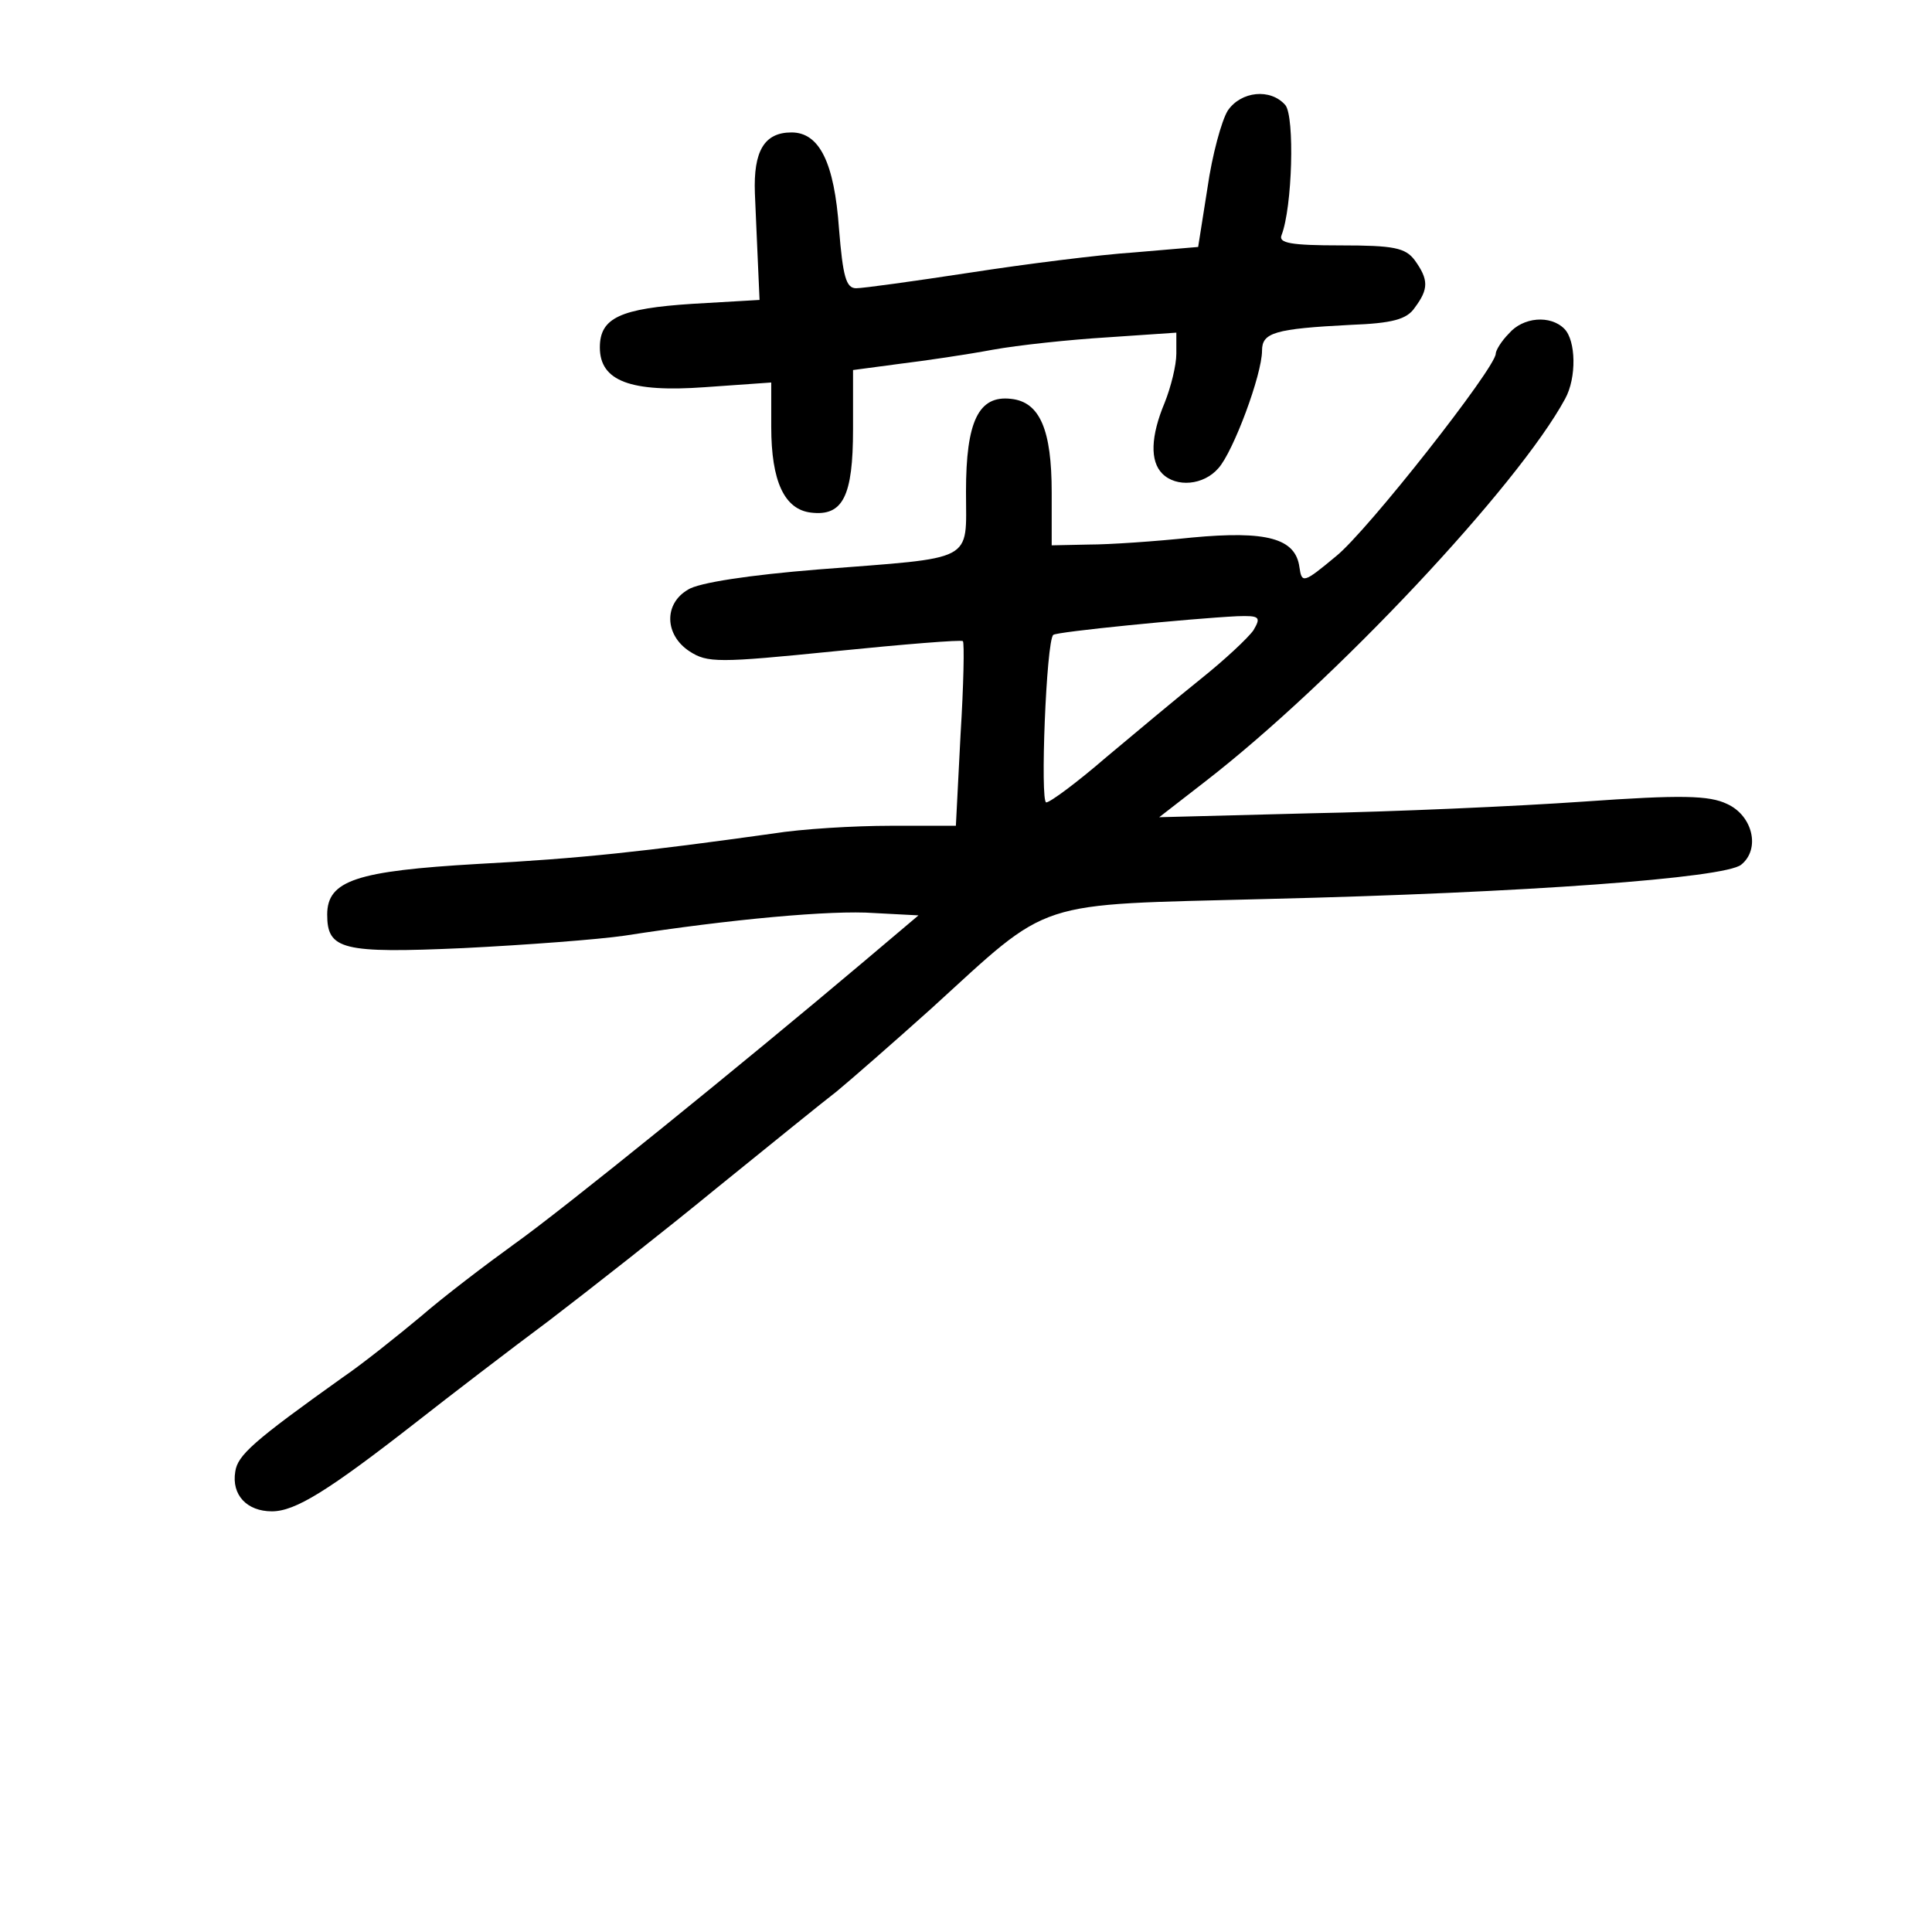 <?xml version="1.0" standalone="no"?>
<!DOCTYPE svg PUBLIC "-//W3C//DTD SVG 20010904//EN"
 "http://www.w3.org/TR/2001/REC-SVG-20010904/DTD/svg10.dtd">
<svg version="1.0" xmlns="http://www.w3.org/2000/svg"
 width="248pt" height="248pt" viewBox="0 0 248 248"
 preserveAspectRatio="xMidYMid meet">
<g transform="translate(0,248) scale(0.1,-0.1)"
fill="#000000" stroke="none">
<path d="M1576 2338 c-8 -13 -20 -57 -26 -99 l-12 -76 -82 -7 c-45 -3 -140
-15 -211 -26 -72 -11 -137 -20 -146 -20 -13 0 -17 15 -22 76 -6 85 -25 124
-61 124 -35 0 -49 -24 -47 -78 1 -26 3 -67 4 -92 l2 -45 -86 -5 c-93 -6 -119
-18 -119 -56 0 -43 39 -58 135 -51 l85 6 0 -57 c0 -70 17 -106 51 -110 41 -5
54 21 54 107 l0 76 60 8 c33 4 87 12 119 18 33 6 99 13 148 16 l88 6 0 -27 c0
-15 -7 -43 -15 -63 -18 -43 -19 -75 -3 -91 18 -18 53 -15 72 7 19 21 56 120
56 151 0 23 16 28 114 33 53 2 72 7 82 22 18 24 18 36 0 61 -12 16 -27 19 -95
19 -64 0 -80 3 -76 13 14 36 17 152 5 167 -19 22 -57 18 -74 -7z"/>
<path d="M1937 2052 c-10 -10 -17 -22 -17 -26 0 -18 -165 -228 -205 -260 -42
-35 -44 -35 -47 -14 -5 37 -42 47 -138 38 -47 -5 -106 -9 -132 -9 l-48 -1 0
68 c0 80 -15 116 -52 120 -42 5 -58 -29 -58 -119 0 -92 14 -84 -190 -100 -87
-7 -154 -17 -167 -26 -31 -18 -30 -58 2 -79 23 -15 37 -15 186 0 89 9 163 15
165 13 2 -2 1 -56 -3 -120 l-6 -117 -84 0 c-46 0 -114 -4 -151 -10 -165 -23
-246 -32 -379 -39 -155 -9 -193 -21 -193 -65 0 -45 19 -50 175 -43 80 4 173
11 207 16 135 21 266 33 320 29 l57 -3 -71 -60 c-154 -130 -386 -318 -448
-362 -36 -26 -90 -67 -120 -93 -30 -25 -75 -61 -100 -78 -115 -82 -135 -100
-138 -121 -5 -30 15 -51 47 -51 30 0 72 26 186 115 42 33 119 92 170 130 51
39 148 115 215 170 68 55 137 111 154 124 17 14 72 62 121 106 157 143 128
133 430 141 335 8 589 27 610 44 25 20 15 63 -18 78 -23 11 -58 12 -185 3 -86
-6 -244 -13 -351 -15 l-193 -5 58 45 c167 129 403 381 463 492 15 27 14 75 -1
90 -18 18 -53 15 -71 -6z m-328 -381 c-7 -10 -37 -38 -67 -62 -30 -24 -85 -70
-122 -101 -37 -32 -72 -58 -77 -58 -8 0 0 207 9 215 3 4 176 21 236 24 29 1
31 -1 21 -18z"/>
</g>
</svg>
